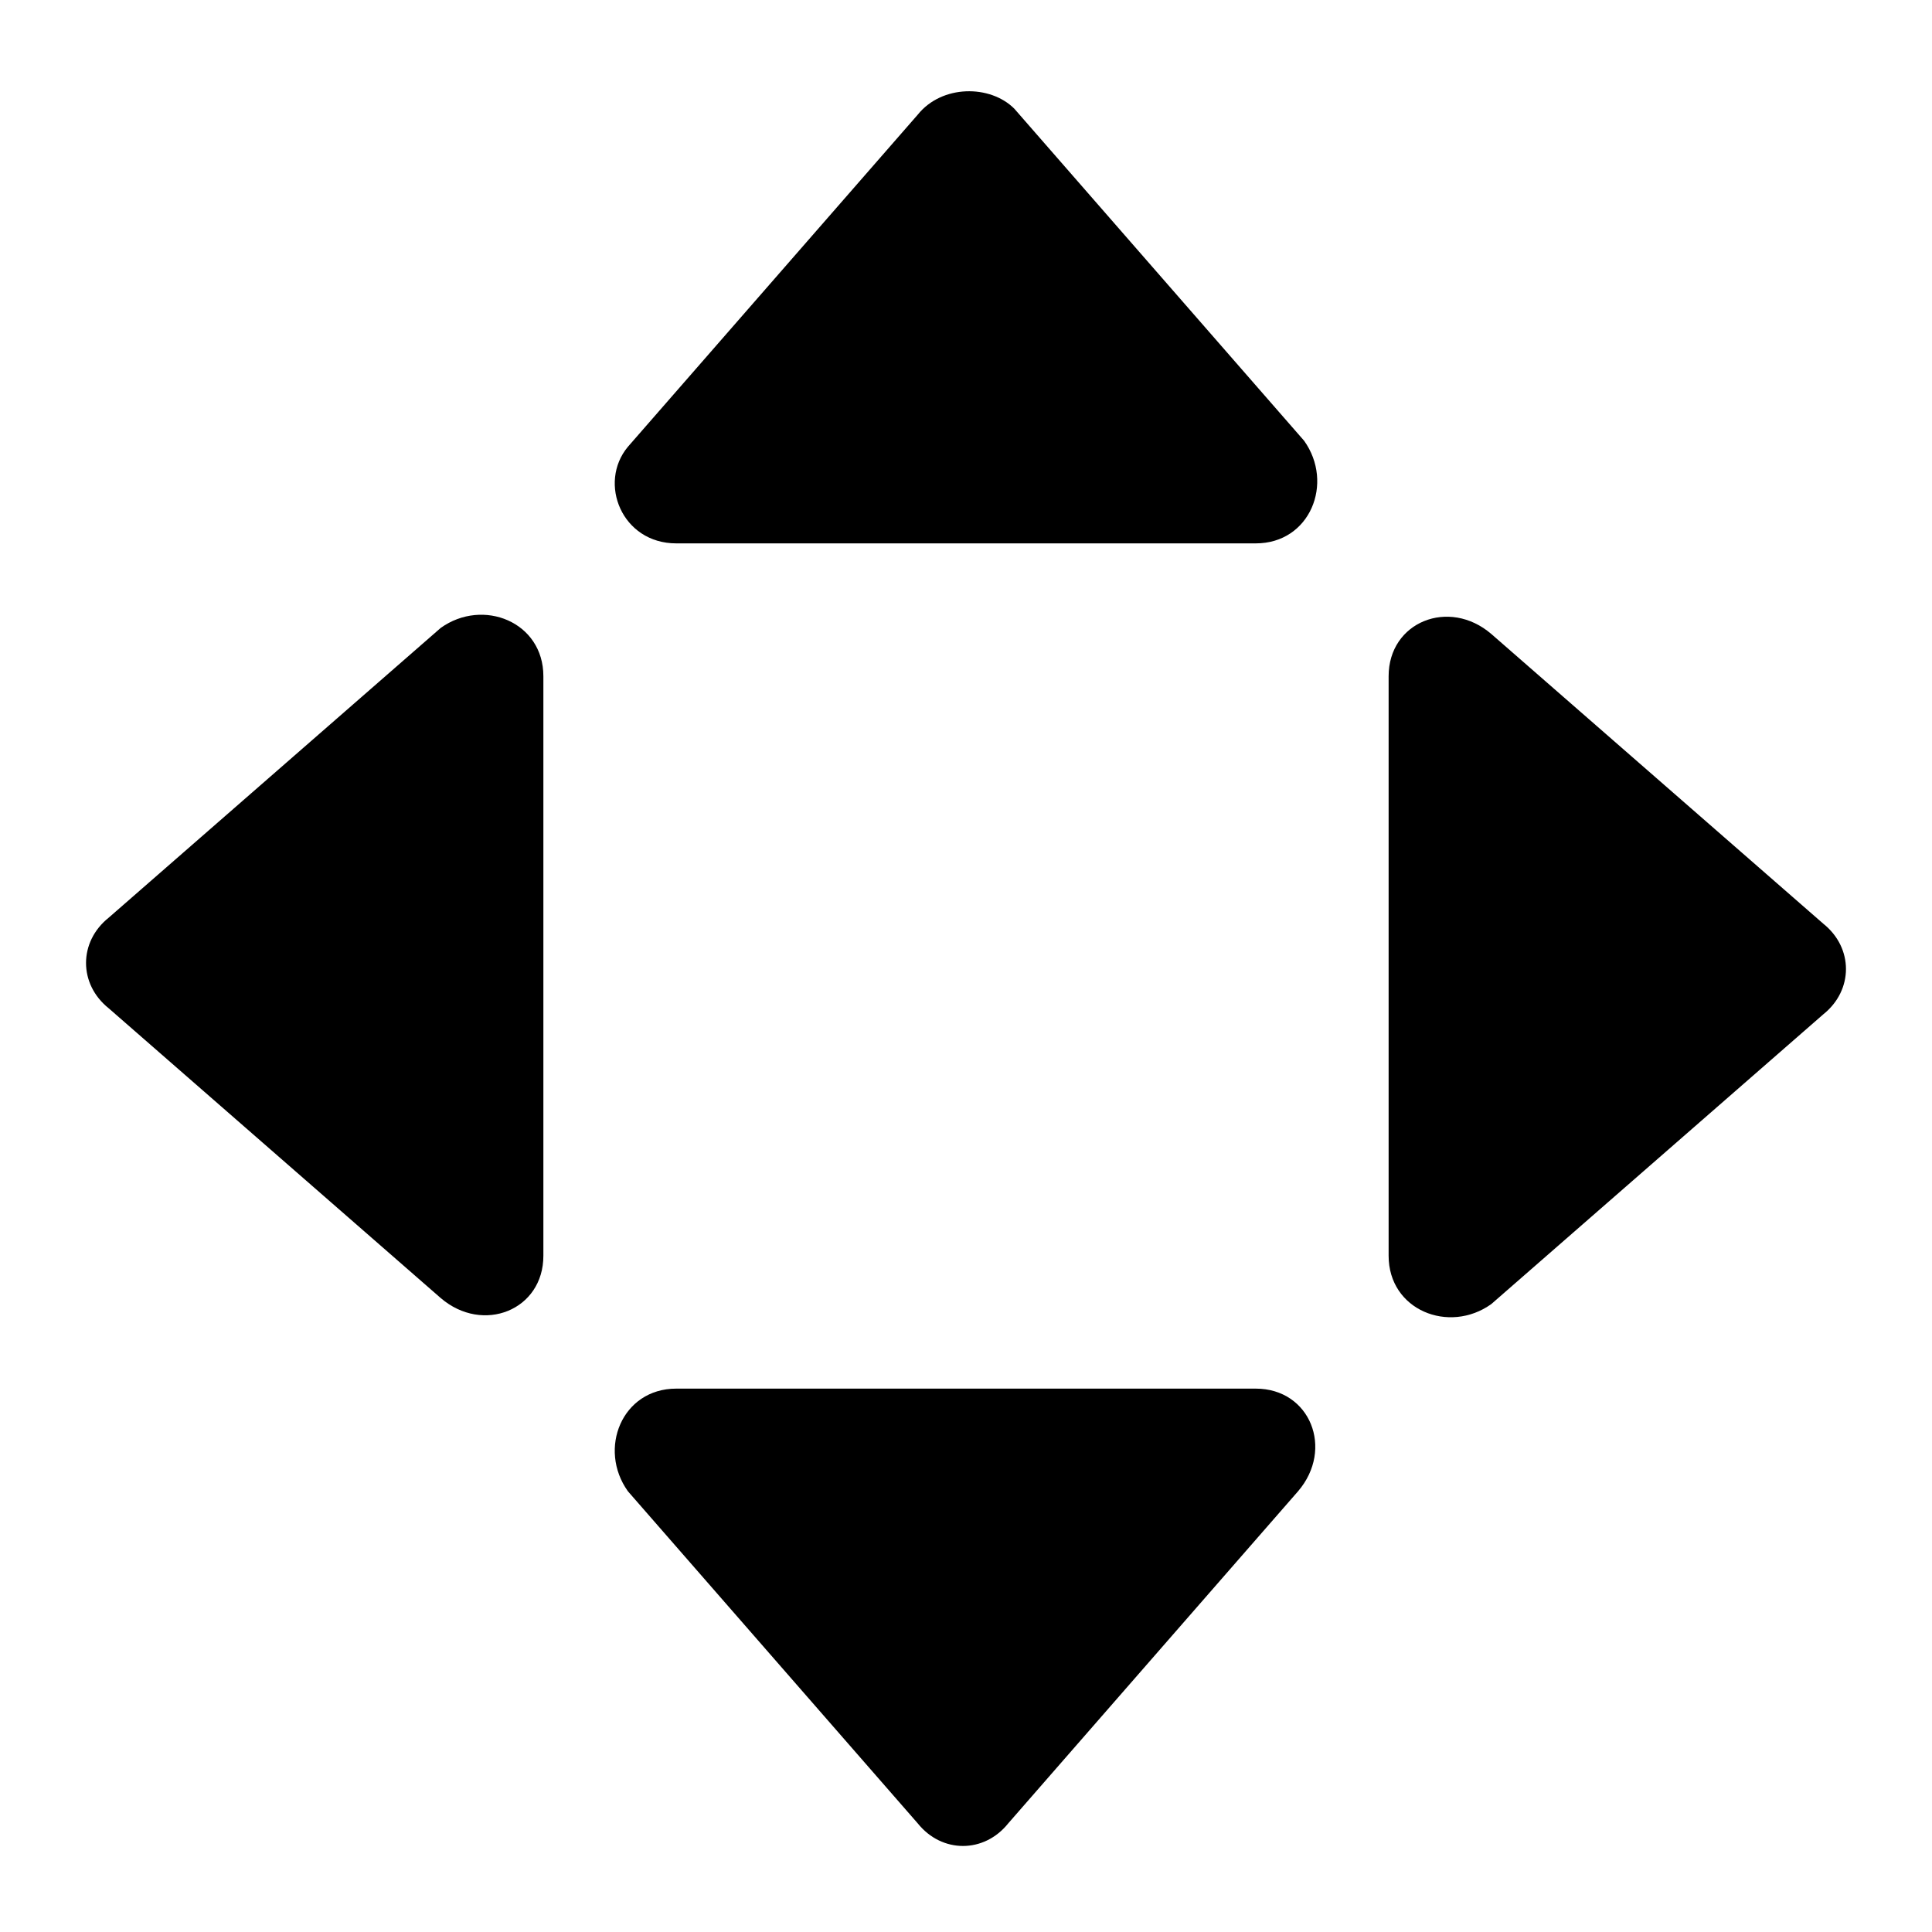 <?xml version="1.0" encoding="utf-8"?>
<!-- Generator: Adobe Illustrator 26.0.1, SVG Export Plug-In . SVG Version: 6.00 Build 0)  -->
<svg version="1.1" id="Layer_1" xmlns="http://www.w3.org/2000/svg" xmlns:xlink="http://www.w3.org/1999/xlink" x="0px" y="0px"
	 viewBox="0 0 32 32" style="enable-background:new 0 0 32 32;" xml:space="preserve">
<path d="M15.2,1.9l-4.8,5.5C9.9,8,10.3,9,11.2,9h9.6c0.9,0,1.3-1,0.8-1.7l-4.8-5.5C16.4,1.4,15.6,1.4,15.2,1.9z"/>
<path d="M24.7,10.5l5.5,4.8c0.5,0.4,0.5,1.1,0,1.5l-5.5,4.8C24,22.1,23,21.7,23,20.8v-9.6C23,10.3,24,9.9,24.7,10.5z"/>
<path d="M21.5,24.7l-4.8,5.5c-0.4,0.5-1.1,0.5-1.5,0l-4.8-5.5C9.9,24,10.3,23,11.2,23h9.6C21.7,23,22.1,24,21.5,24.7z"/>
<path d="M7.3,21.5l-5.5-4.8c-0.5-0.4-0.5-1.1,0-1.5l5.5-4.8C8,9.9,9,10.3,9,11.2v9.6C9,21.7,8,22.1,7.3,21.5z"/>
</svg>
